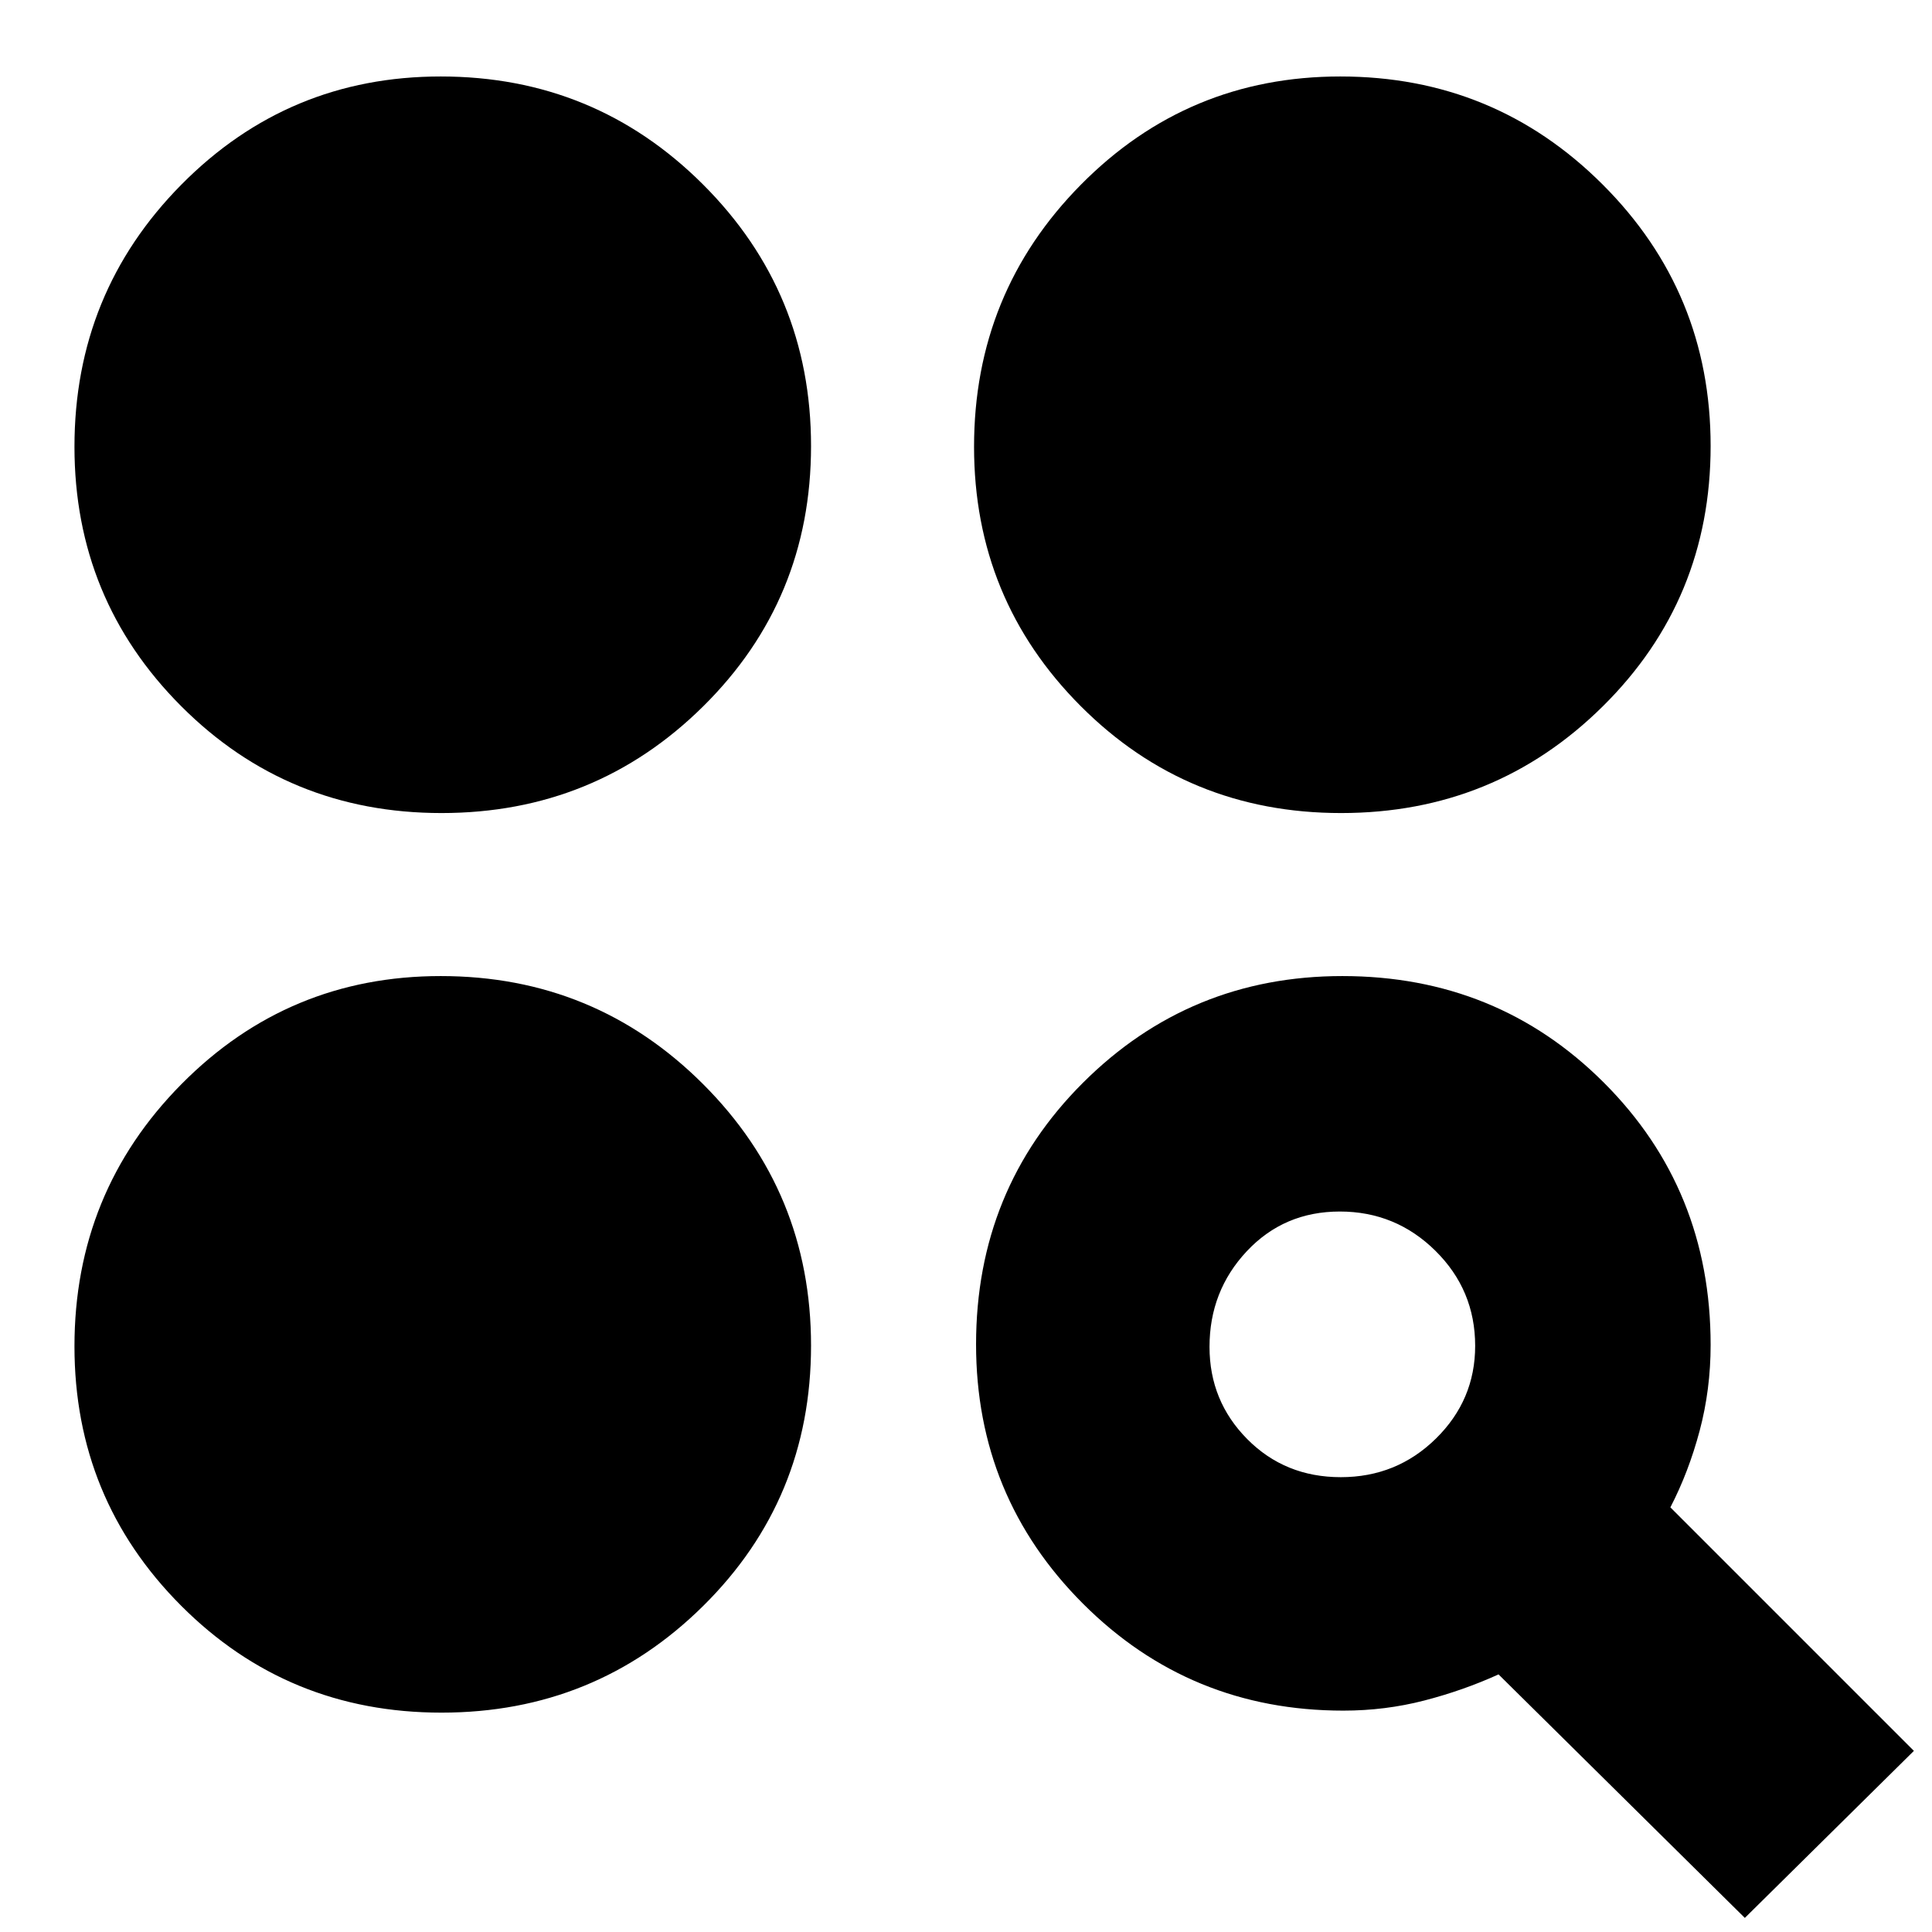 <svg xmlns="http://www.w3.org/2000/svg" height="20" viewBox="0 -960 960 960" width="20"><path d="M867-7 744.617-128q-17.617 8-36.982 13t-40.147 5q-76.213 0-129.35-53.137Q485-216.275 485-292q0-77 53.138-130Q591.275-475 667-475q77 0 130 53t53 130.258q0 22.181-5.457 42.681Q839.087-228.561 830-211L951-90 867-7ZM219.389-109Q143-109 90-162.137 37-215.275 37-291q0-76.55 53.138-130.275Q143.274-475 219-475q76.55 0 130.275 53.611 53.725 53.61 53.725 130Q403-215 349.389-162q-53.61 53-130 53Zm446.85-117q27.743 0 47.252-19.167Q733-264.333 733-291.248q0-27.739-19.757-47.246Q693.487-358 665.743-358 638-358 619.5-338.246 601-318.492 601-290.752q0 26.915 18.748 45.833Q638.496-226 666.239-226Zm-446.85-330Q143-556 90-609.138 37-662.275 37-738q0-76.55 53.138-130.275Q143.274-922 219-922q76.55 0 130.275 53.611 53.725 53.61 53.725 130Q403-662 349.389-609q-53.61 53-130 53Zm447 0Q590-556 537-609.138 484-662.275 484-738q0-76.55 53.138-130.275Q590.275-922 666-922q76.55 0 130.275 53.611 53.725 53.61 53.725 130Q850-662 796.389-609q-53.61 53-130 53Z"/></svg>